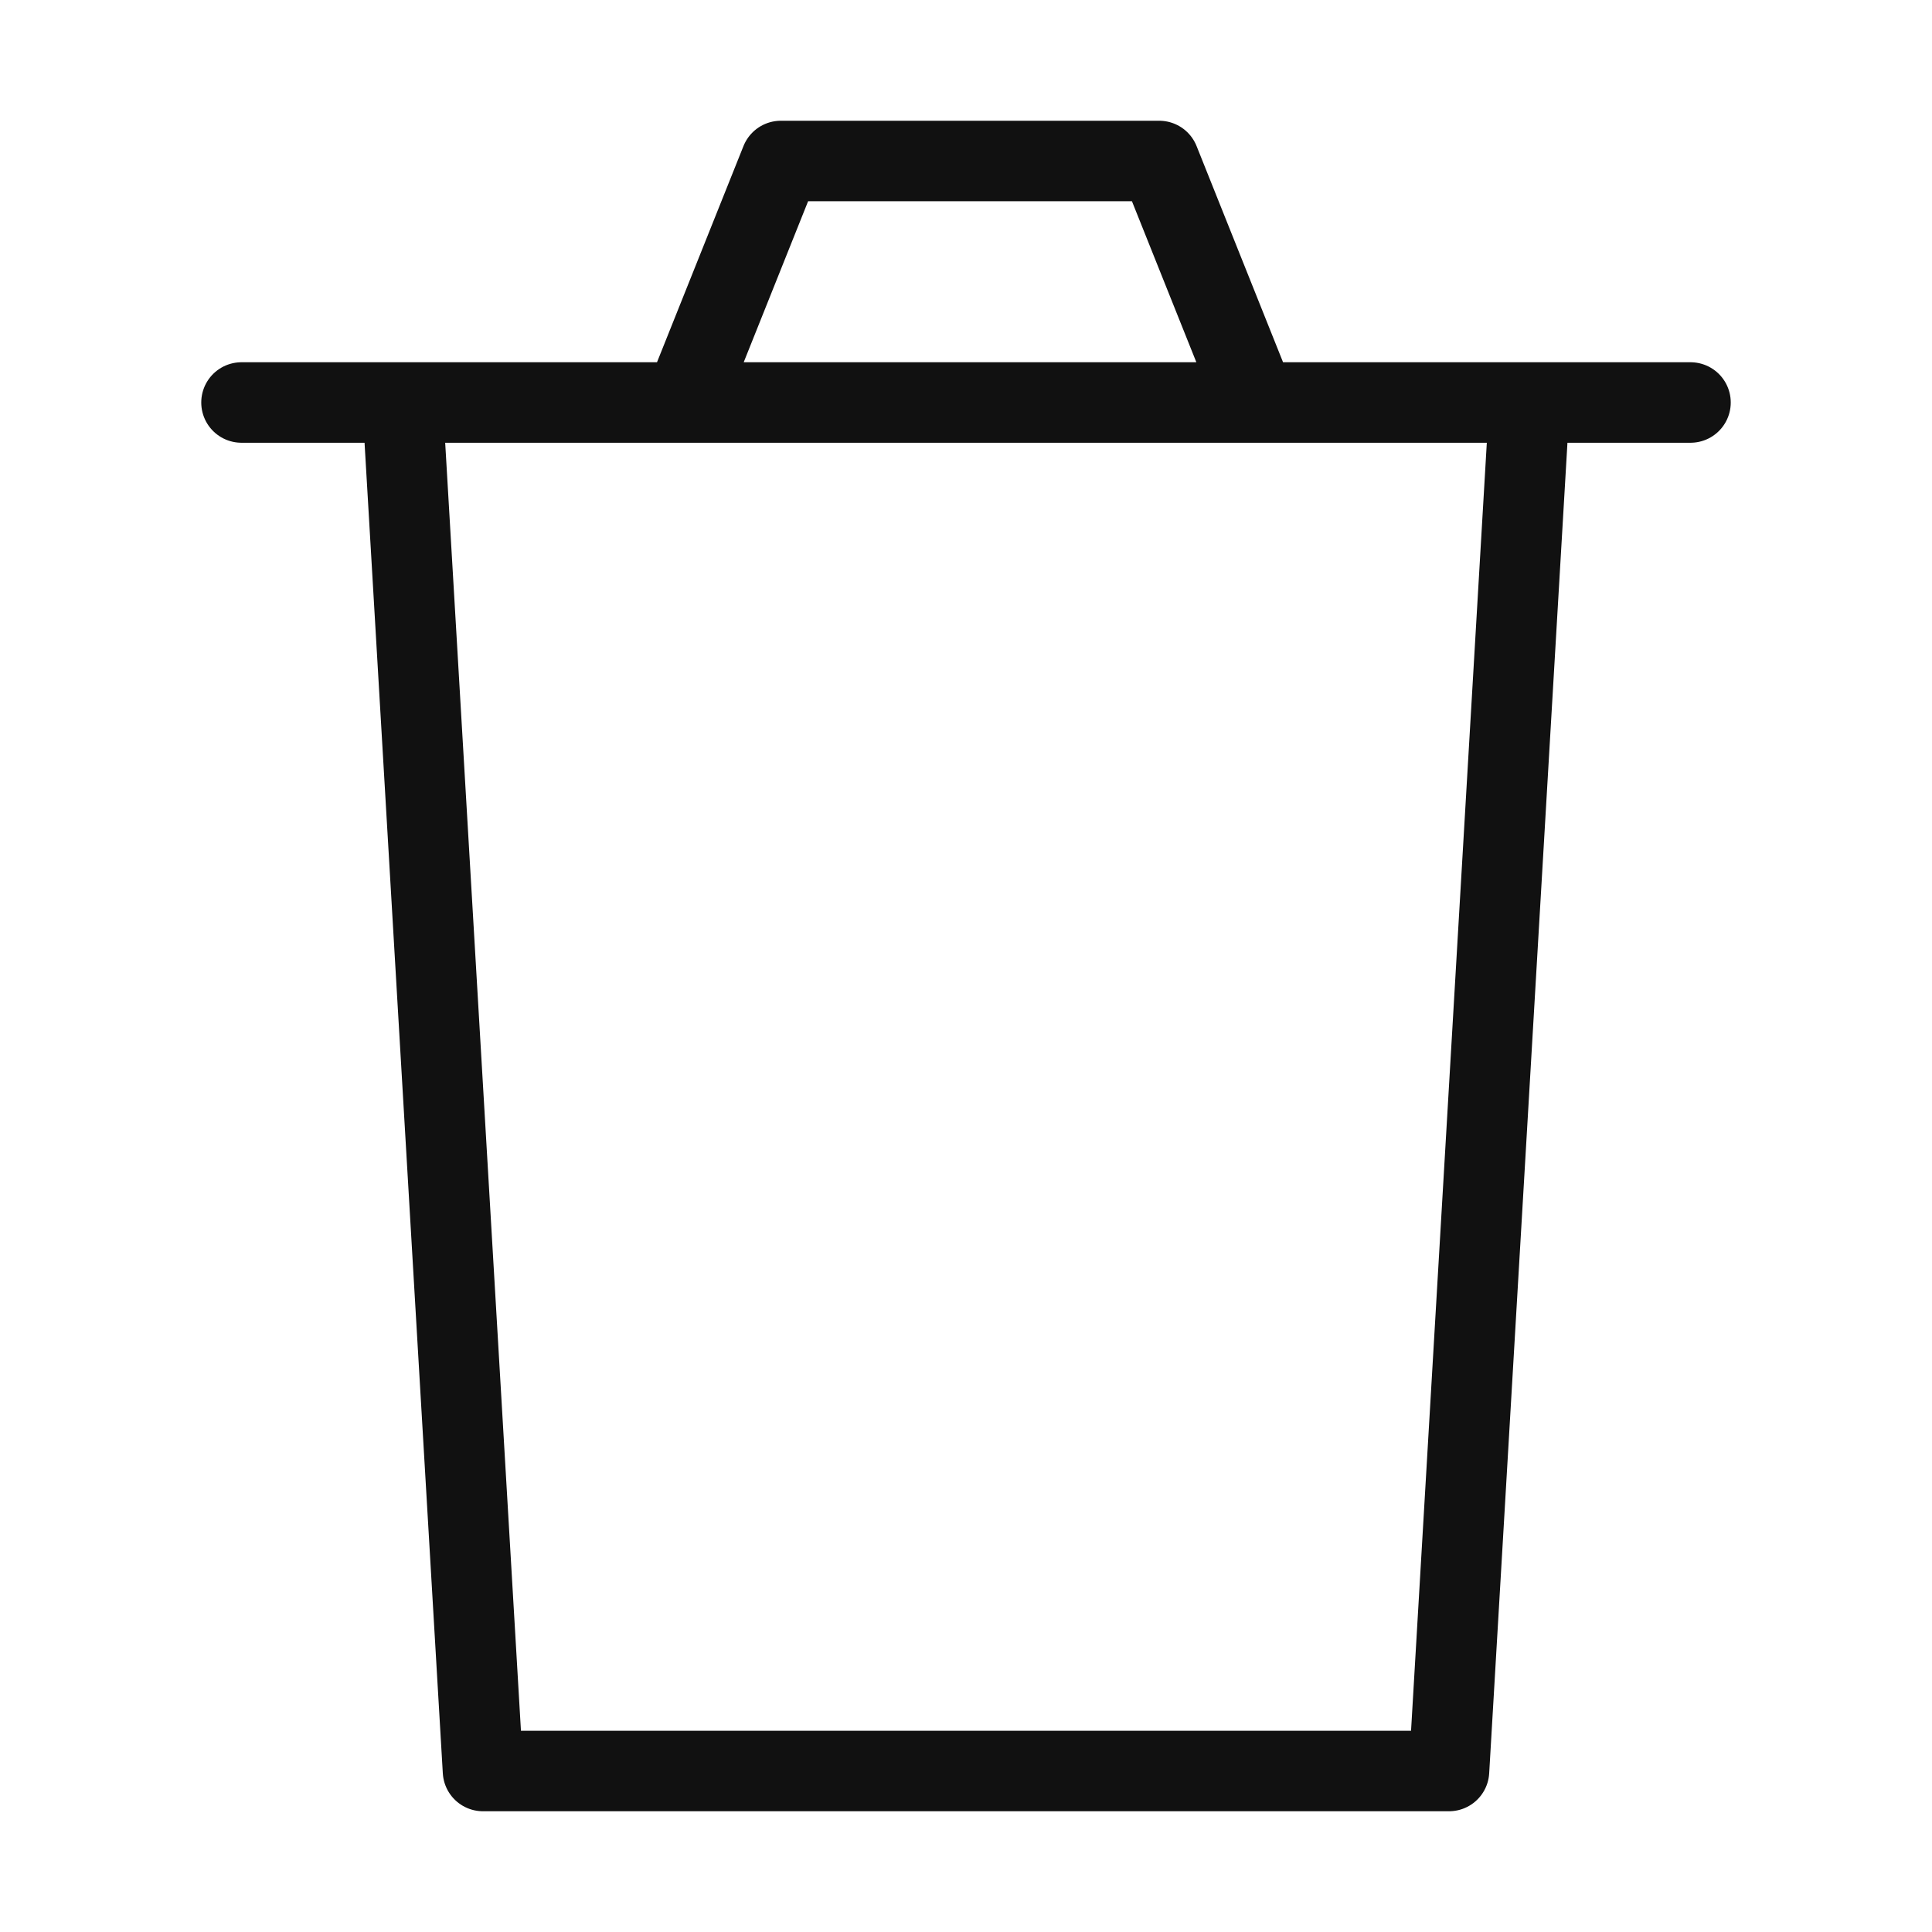 <svg width="24" height="24" viewBox="0 0 24 24" fill="none" xmlns="http://www.w3.org/2000/svg">
<path d="M19 5L18 22H6L5 5M8.5 5L9.7 2H14.4L15.6 5H8.5ZM3 5H21H3Z" stroke="#111111" stroke-miterlimit="10" stroke-linecap="round" stroke-linejoin="round"/>
</svg>
